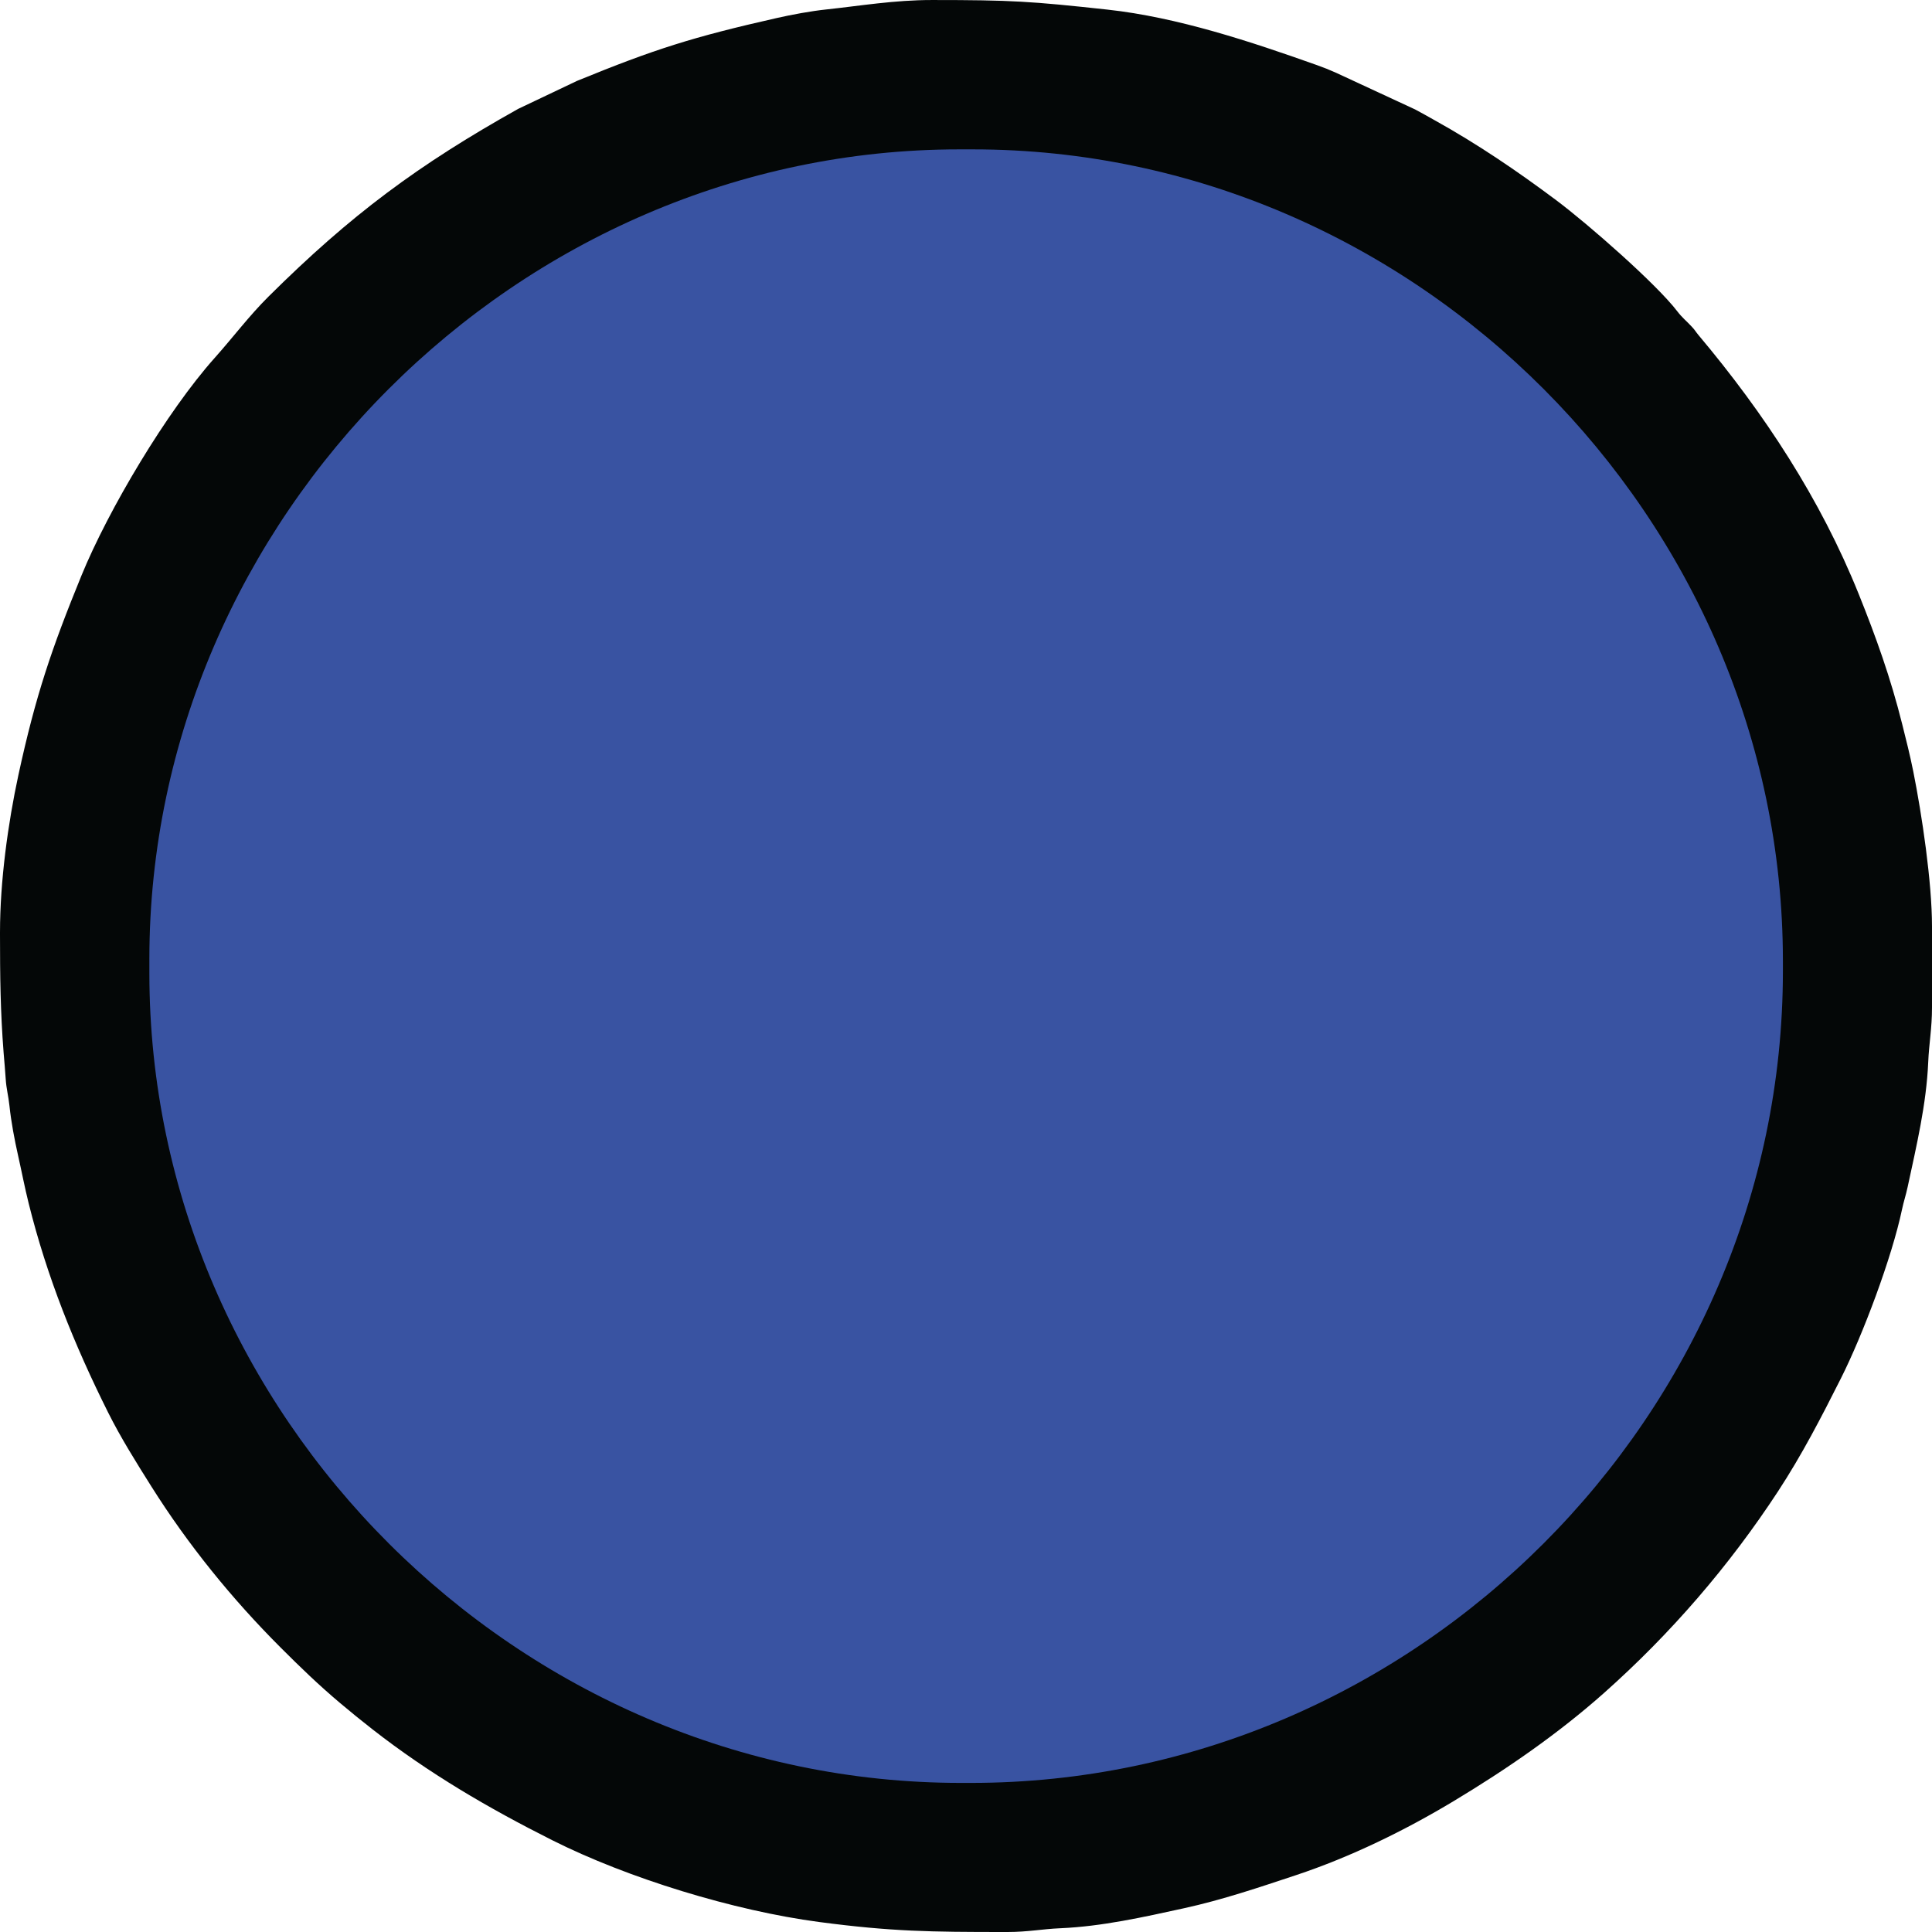 <svg xmlns="http://www.w3.org/2000/svg" xml:space="preserve" version="1.1" style="shape-rendering:geometricPrecision; text-rendering:geometricPrecision; image-rendering:optimizeQuality; fill-rule:evenodd; clip-rule:evenodd" xmlns:xlink="http://www.w3.org/1999/xlink" xmlns:xodm="http://www.corel.com/coreldraw/odm/2003" viewBox="5043.57 3305.78 10000.03 10000.03">
 <defs>
  <style type="text/css">
   <![CDATA[
    .fil0 {fill:#040707}
    .fil1 {fill:#3953A2}
   ]]>
  </style>
 </defs>
 <g id="Layer_x0020_1">
  <path class="fil0" d="M5043.57 8130.02l0 10.5c0.06,219.84 2,399.6 18.79,615.24 4.32,55.45 7.51,83.57 10.82,135.67 3.15,49.68 13.92,86.6 19.22,137.03 8.93,85.05 26.27,176.05 44.69,258.04 20.07,89.35 33.73,162.69 54.89,247.84 94.66,380.9 236.84,733.47 411.37,1082.78 65.03,130.14 146.33,259.7 223.37,382.1 190.12,302.1 417.62,582.55 669.49,834.41 101.69,101.69 197.46,194.32 308.19,287.51 57.19,48.12 107.81,89.3 167.12,135.62 291.32,227.45 598.72,407.18 930.12,573.79 390.82,196.48 939.15,365.04 1382.99,423.65 374.18,49.41 577.36,51.54 955.64,51.6l18.14 0c105.15,0 180.39,-15.47 273.51,-19.46 214.55,-9.2 429.13,-57.39 638.92,-103.27 201.28,-44.02 393.93,-109.51 580.51,-171.44 283.16,-94 564.35,-231.66 817.29,-383.89 273.94,-164.85 540.03,-348.29 778.06,-559.83 344.06,-305.77 647.21,-656.83 900.12,-1043.24 123.67,-188.95 221.96,-379.49 324.76,-583.43 114.17,-226.51 264.41,-626.89 316.64,-874.78 9.12,-43.28 19.83,-72.94 29.32,-117.16 45.36,-211.47 97.14,-428.13 106.43,-645.52 4.2,-98.32 19.6,-174.96 19.6,-283.14l0 -419.92c0,-228.03 -52.03,-577.51 -96.84,-801.6 -17.43,-87.12 -37.72,-166.4 -57.44,-245.29 -59.71,-238.85 -135.55,-450.94 -225.08,-673.35 -198.4,-492.84 -488.88,-935.14 -828.55,-1339.42 -16.43,-19.55 -16.5,-23.88 -34.64,-43.49 -28.72,-31.03 -50.44,-47.19 -75.81,-80.44 -107.84,-141.31 -462.26,-452.07 -626.34,-574.83 -201.65,-150.87 -408.77,-291.66 -630.32,-414.61 -36.51,-20.26 -67.53,-38.38 -100.63,-55.61l-406.96 -188.75c-37.6,-16.86 -64.02,-27.43 -104.64,-41.85 -336.16,-119.31 -717.23,-246.54 -1081.11,-286.07 -395.45,-42.96 -495.15,-49.61 -907.42,-49.61 -195.27,0 -370.91,30.03 -546.89,48.81 -81.89,8.74 -177.85,26.56 -258.04,44.7 -433.93,98.17 -631.49,160.94 -1032.41,325l-304.46 144.77c-516.52,289.12 -865.63,547.46 -1293.28,972.35 -99.88,99.24 -183.65,211.29 -278.38,317.32 -246.25,275.63 -549.48,784.26 -689.49,1126.92 -153.75,376.31 -237.03,620.45 -326,1031.41 -54.07,249.76 -95.27,550.86 -95.27,812.94z"/>
  <path class="fil1" d="M5816.66 8270.35l0 71.03c0,2290.35 1909.9,4192.71 4200.34,4192.71l53.27 0c2298.04,0 4201.59,-1903.78 4201.59,-4201.59l0 -53.27c0,-2289.88 -1901.81,-4200.34 -4192.71,-4200.34l-71.03 0c-2283.39,0 -4191.46,1907.62 -4191.46,4191.46z"/>
 </g>
</svg>